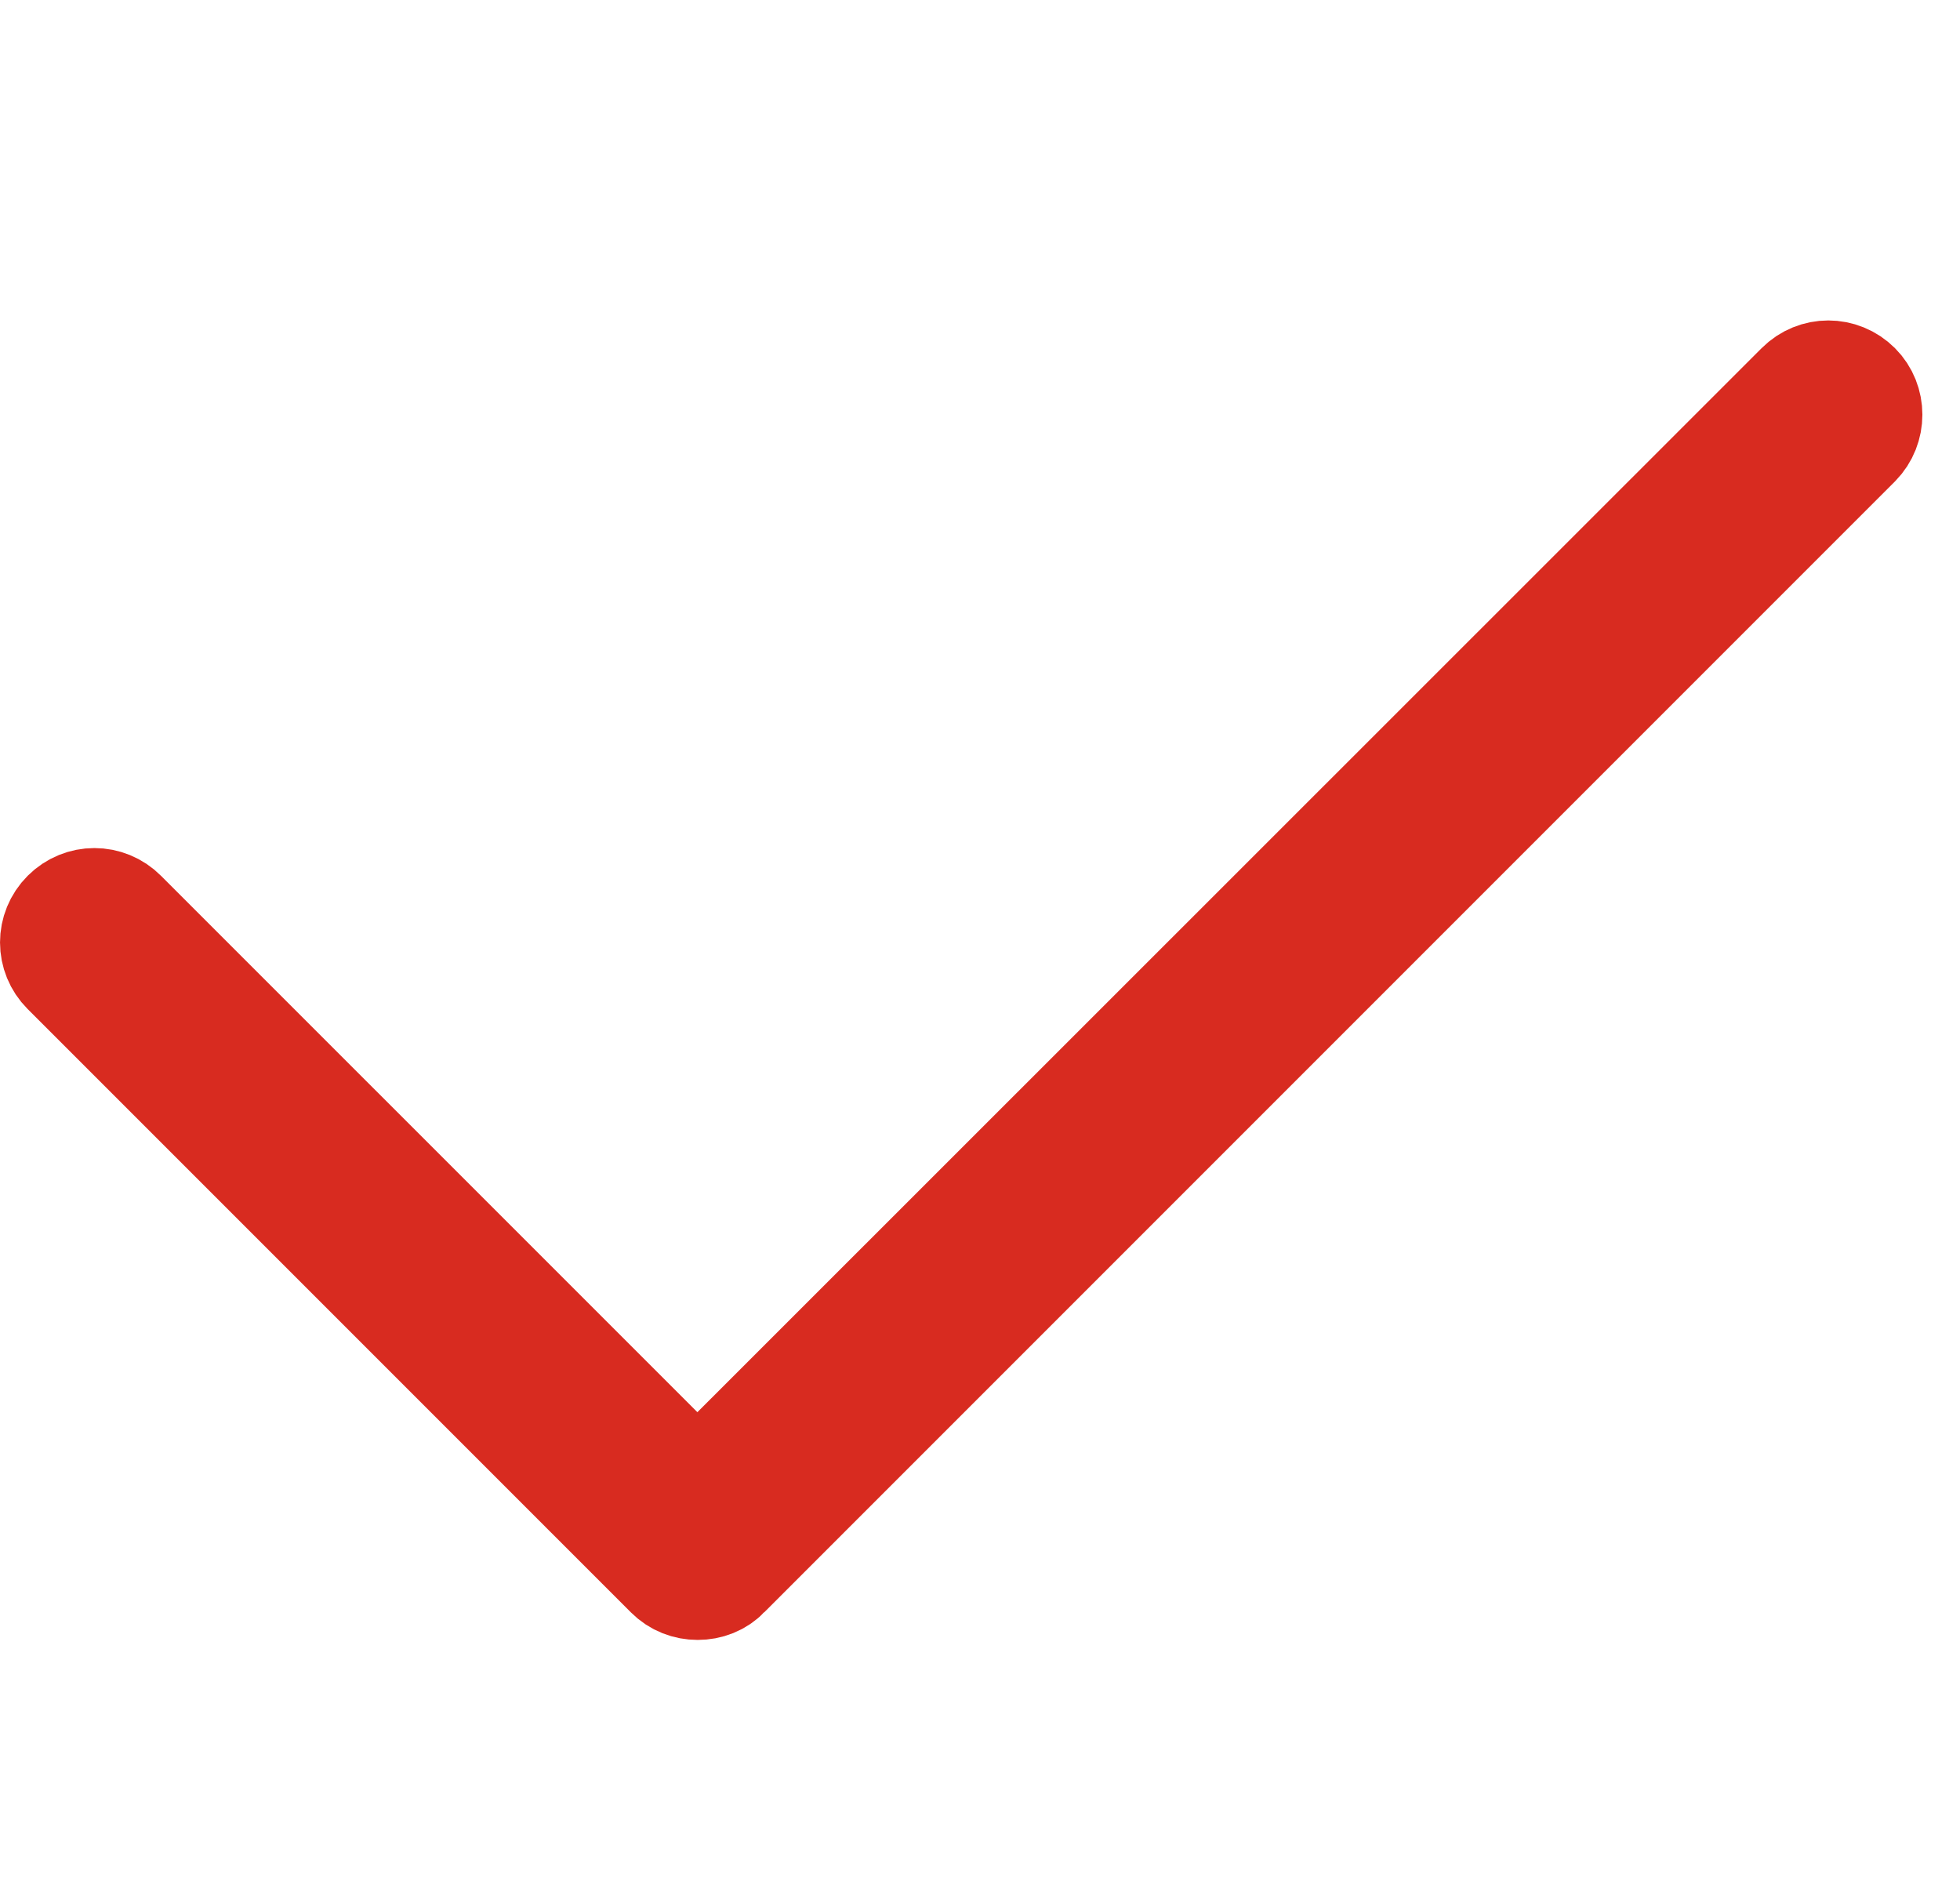 <svg width="26" height="25" viewBox="0 0 26 25" fill="none" xmlns="http://www.w3.org/2000/svg">
<path d="M24.607 5.148C24.41 4.951 24.096 4.951 23.899 5.148L9.251 19.791L1.605 12.146C1.409 11.949 1.095 11.949 0.898 12.146C0.701 12.343 0.701 12.657 0.898 12.854L8.899 20.855C8.998 20.954 9.124 21.001 9.255 21.001C9.387 21.001 9.513 20.954 9.607 20.855L24.607 5.855C24.799 5.659 24.799 5.34 24.607 5.148Z" fill="#D82B20" stroke="#D82B20" stroke-width="1.5"/>
</svg>
